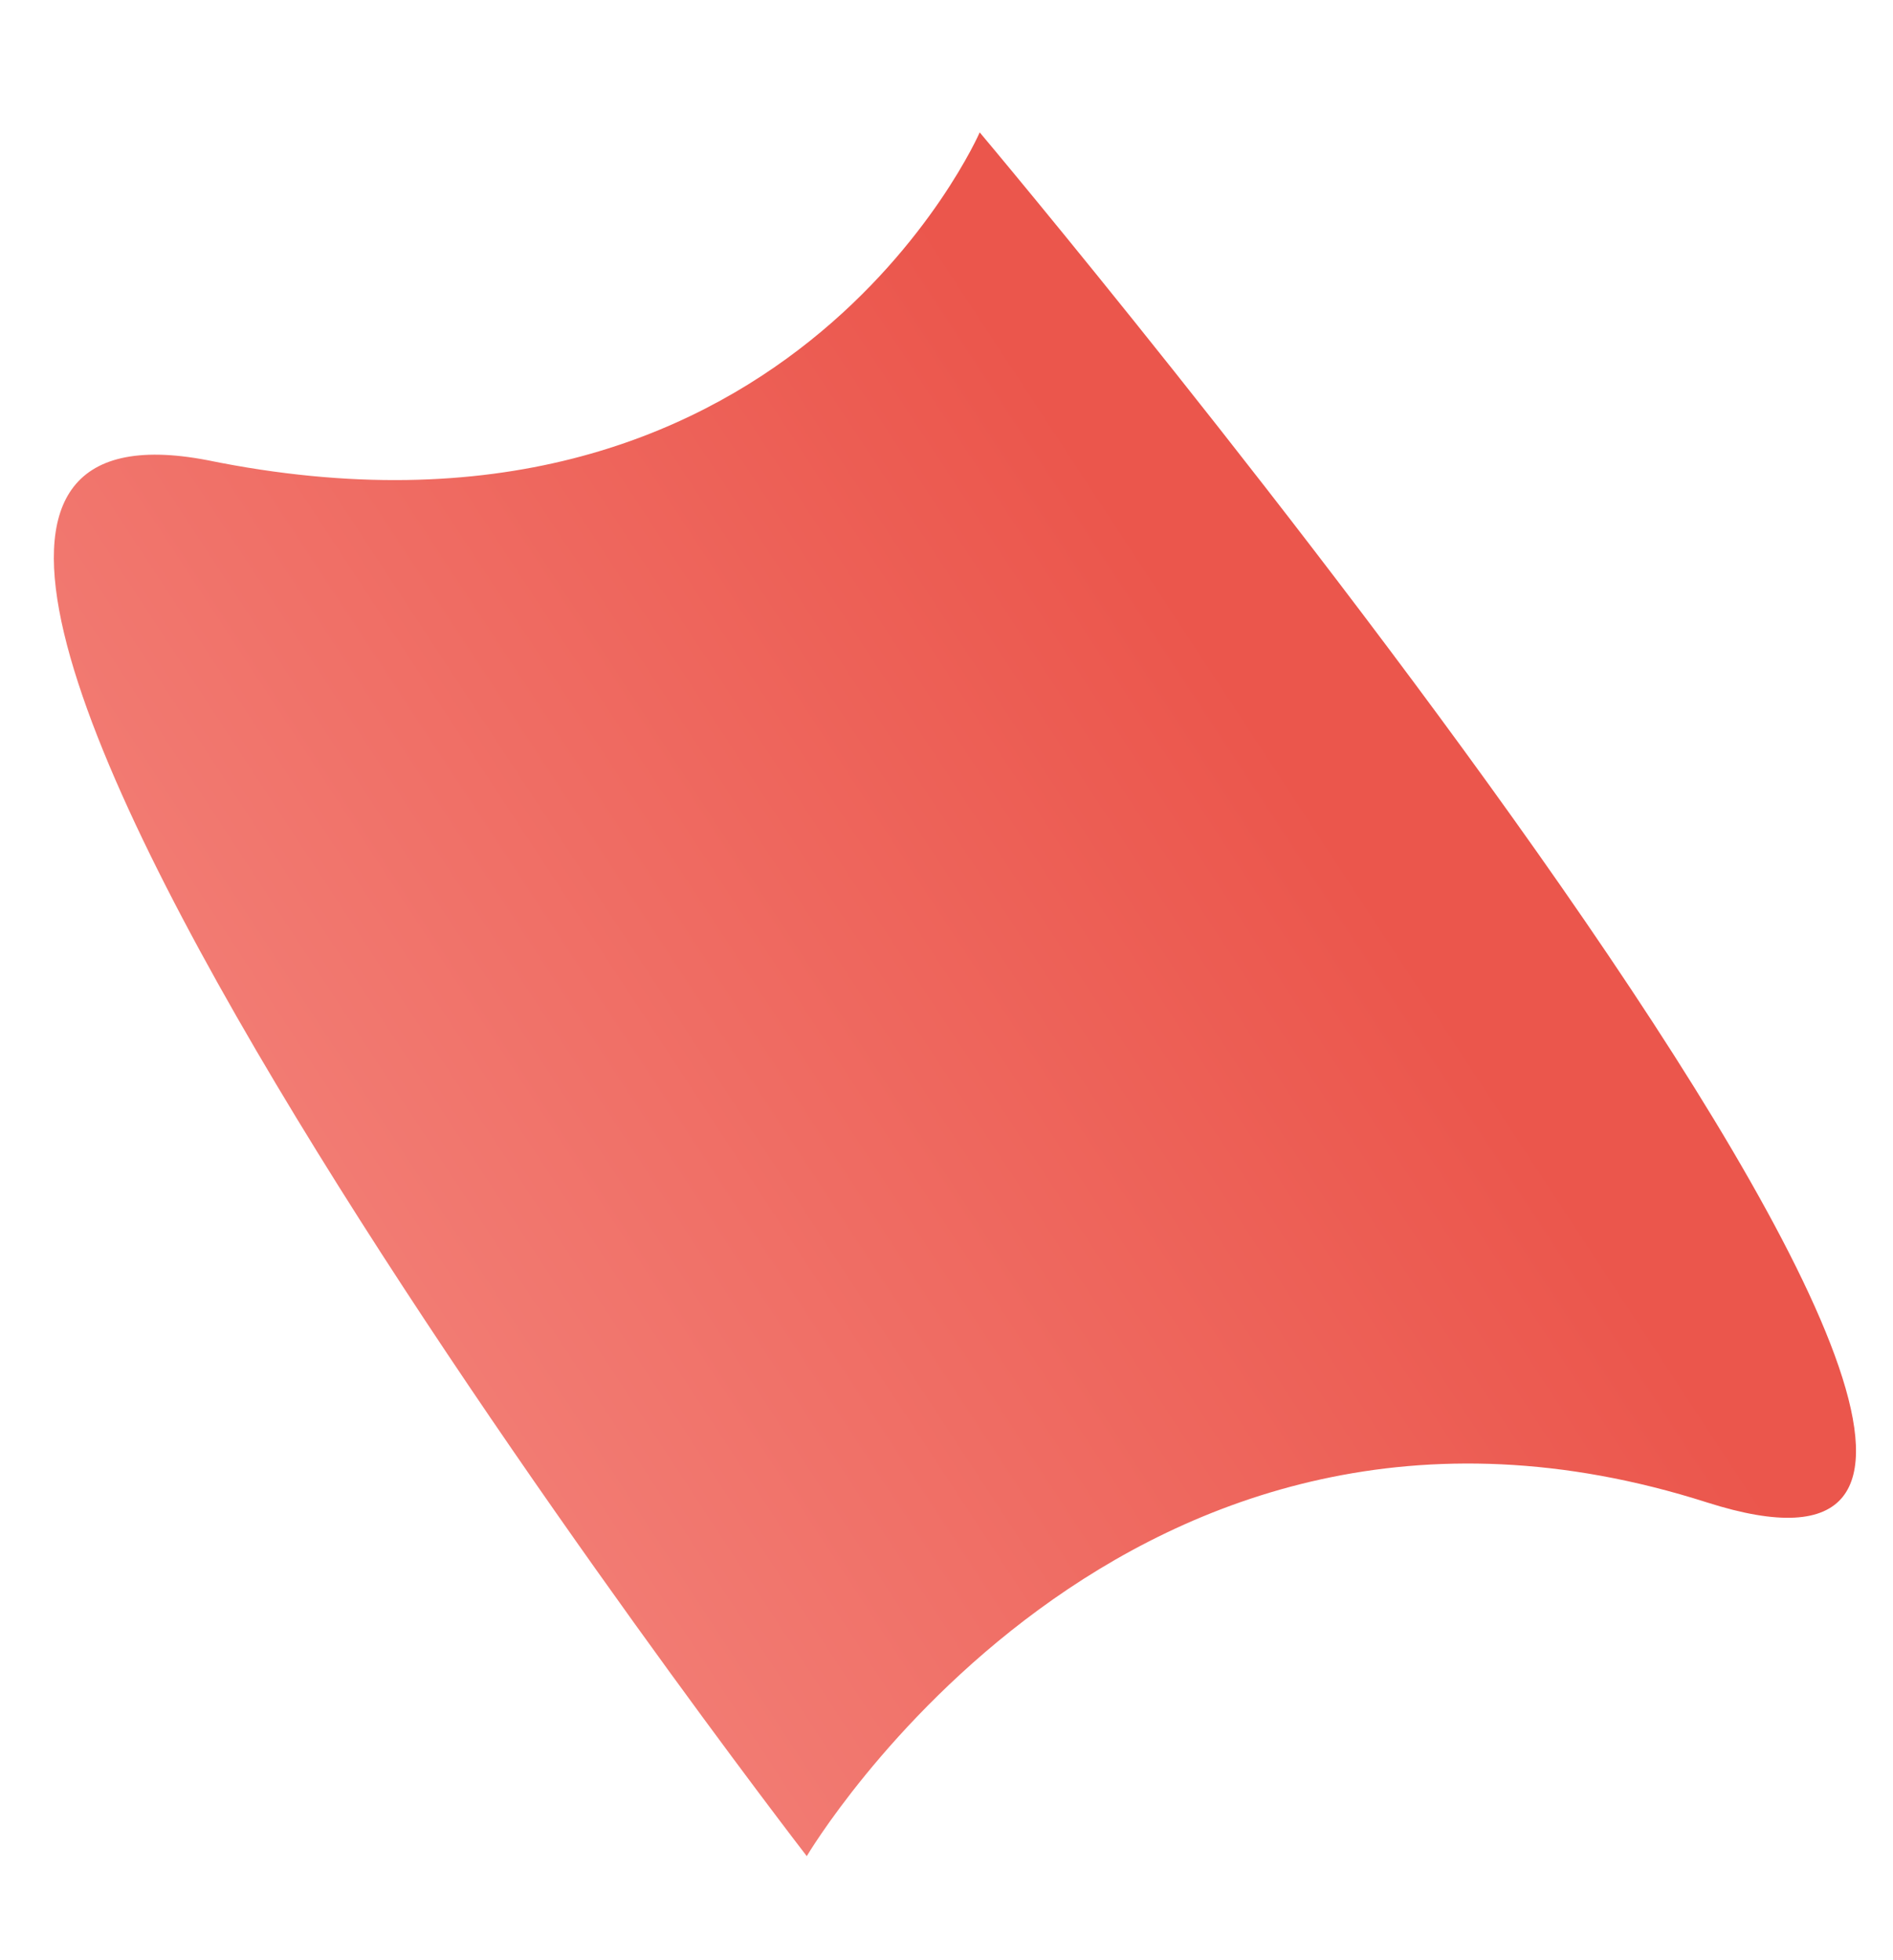 <svg xmlns="http://www.w3.org/2000/svg" xmlns:xlink="http://www.w3.org/1999/xlink" width="179.003" height="185.304" viewBox="0 0 179.003 185.304">
  <defs>
    <style>
      .cls-1 {
        fill: url(#linear-gradient);
      }
    </style>
    <linearGradient id="linear-gradient" x1="0.109" y1="0.64" x2="0.85" y2="0.397" gradientUnits="objectBoundingBox">
      <stop offset="0" stop-color="#f4867e"/>
      <stop offset="1" stop-color="#eb564c"/>
    </linearGradient>
  </defs>
  <path id="パス_87" data-name="パス 87" class="cls-1" d="M5953.992,6023.585s42.277-41.465,90.876-10.272-32.9-142.911-32.9-142.911-28.661,35.976-78.592,11.02c-.35-.154.974.471,0,0C5884.736,5857.92,5953.992,6023.585,5953.992,6023.585Z" transform="translate(-7233.845 -4101.845) rotate(-15)"/>
</svg>

